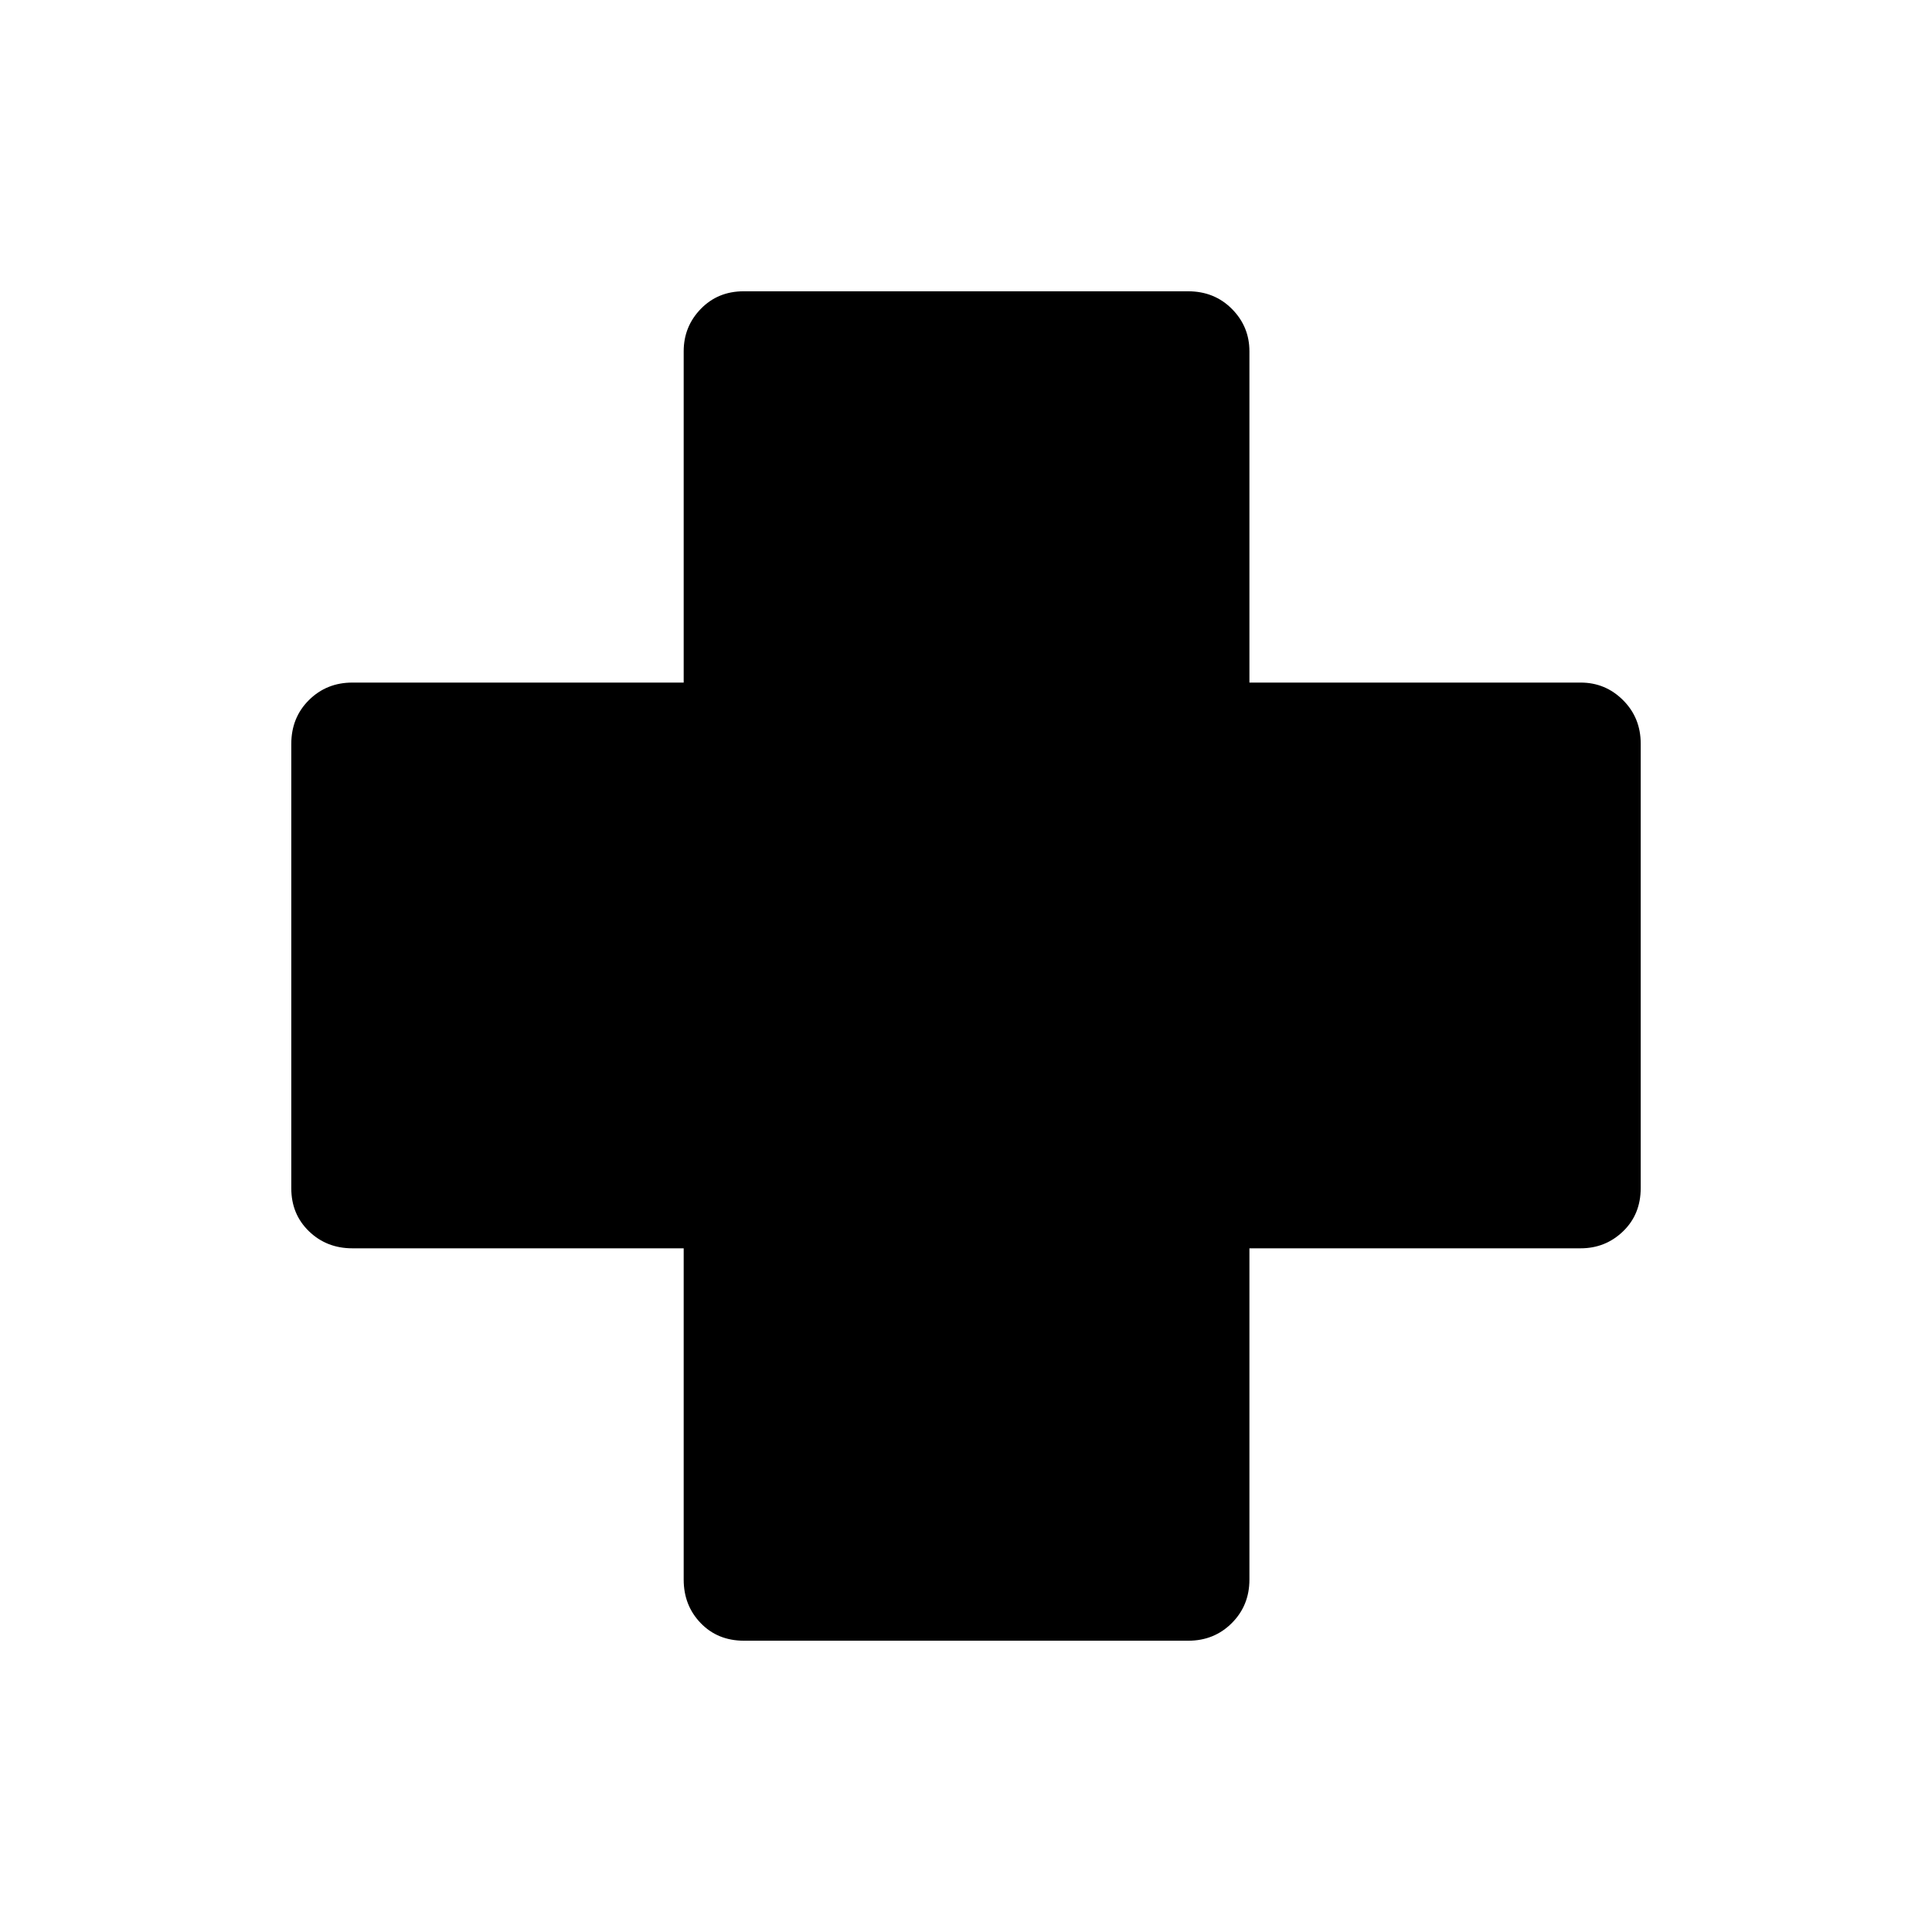<svg xmlns="http://www.w3.org/2000/svg" height="40" viewBox="0 -960 960 960" width="40"><path d="M369.69-144.74q-13.08 0-21.53-8.76-8.44-8.76-8.44-21.6v-164.62H175.1q-12.84 0-21.6-8.49-8.76-8.5-8.76-21.34v-220.78q0-13.09 8.76-21.79 8.76-8.71 21.6-8.71h164.62v-164.59q0-12.32 8.49-21.08 8.5-8.76 21.34-8.76h220.78q13.09 0 21.79 8.76 8.71 8.76 8.71 21.08v164.59h164.59q12.32 0 21.08 8.75 8.76 8.76 8.76 21.61v220.78q0 13.08-8.76 21.53-8.76 8.44-21.08 8.44H620.83v164.62q0 12.84-8.75 21.6-8.76 8.76-21.61 8.76H369.69Z"/></svg>